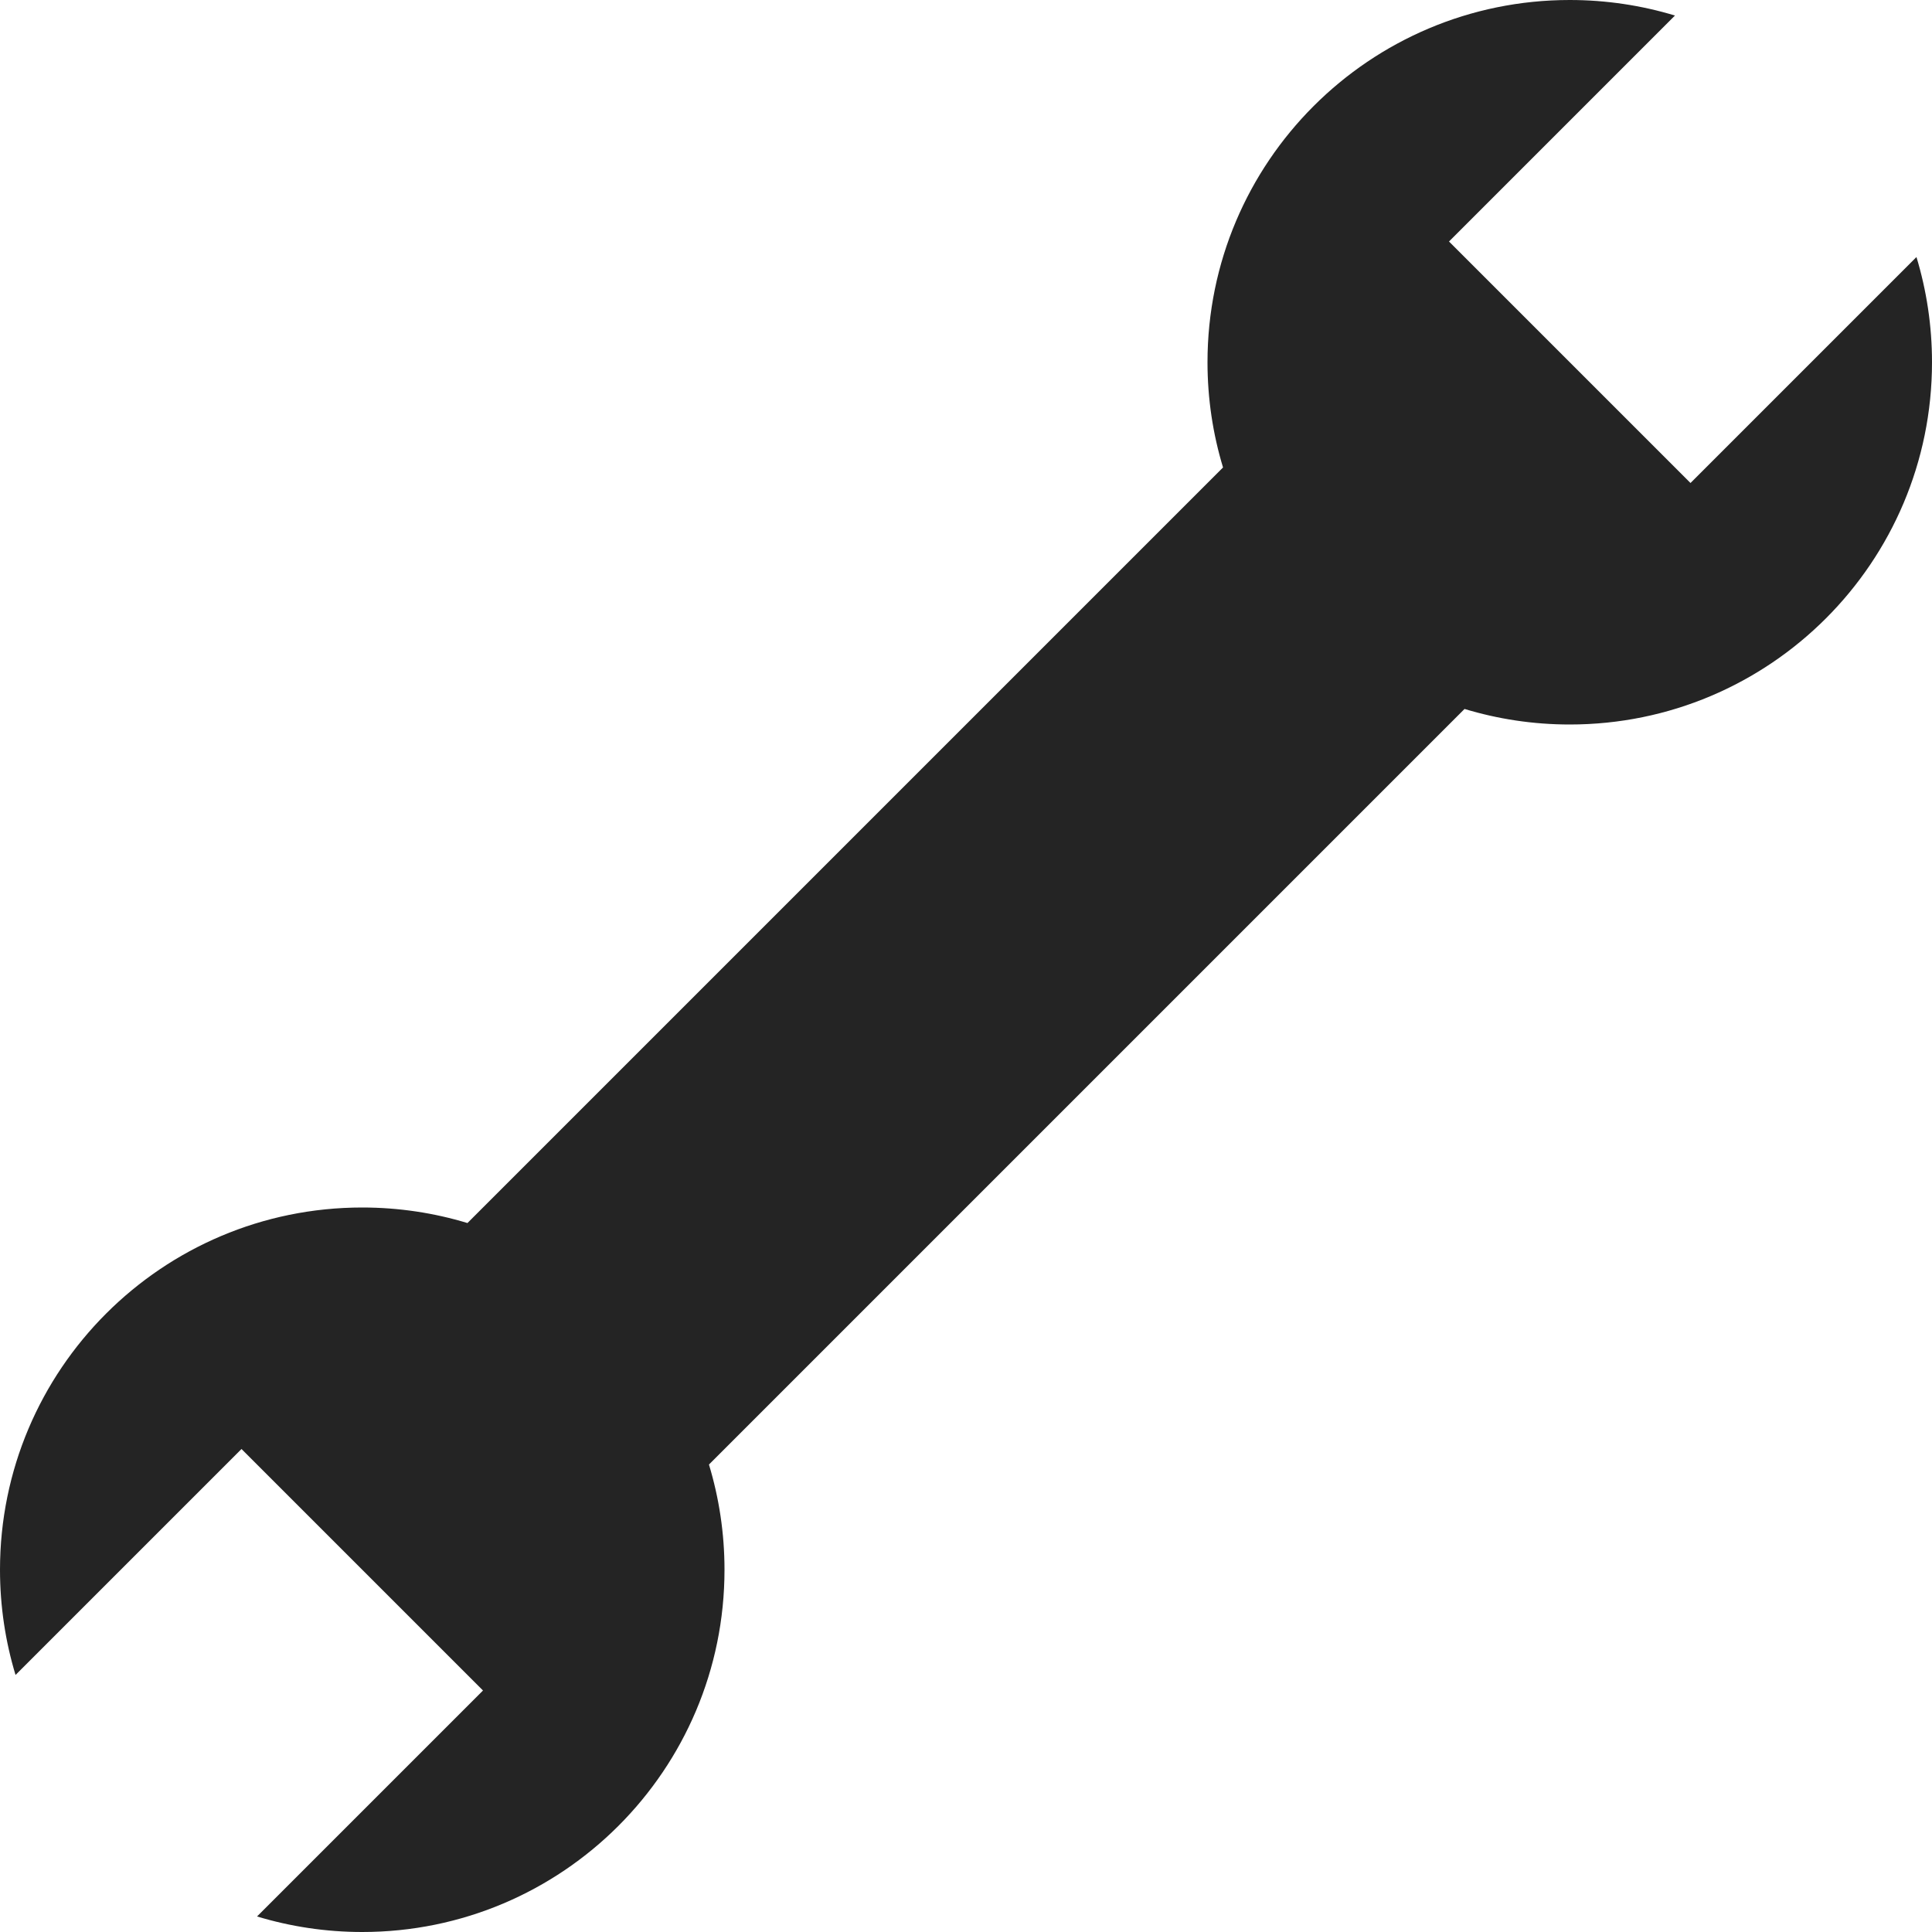 <?xml version="1.0" encoding="utf-8"?> <!-- Generator: IcoMoon.io --> <!DOCTYPE svg PUBLIC "-//W3C//DTD SVG 1.1//EN" "http://www.w3.org/Graphics/SVG/1.1/DTD/svg11.dtd"> <svg width="512" height="512" viewBox="0 0 512 512" xmlns="http://www.w3.org/2000/svg" xmlns:xlink="http://www.w3.org/1999/xlink" fill="#242424"><path d="M 507.882,68.117L 448.00,128.00l-64.00-64.00l 59.882-59.883C 435.057,1.443, 425.698,0.00, 416.00,0.00c-53.021,0.00-96.00,42.98-96.00,96.00 c0.00,9.697, 1.442,19.057, 4.116,27.882L 123.882,324.117C 115.057,321.443, 105.698,320.00, 96.00,320.00c-53.021,0.00-96.00,42.98-96.00,96.00 c0.00,9.697, 1.442,19.058, 4.117,27.882L 64.00,384.00l 64.00,64.00l-59.883,59.882C 76.943,510.556, 86.302,512.00, 96.00,512.00c 53.02,0.00, 96.00-42.981, 96.00-96.00 c0.00-9.698-1.444-19.059-4.118-27.883l 200.234-200.235C 396.943,190.556, 406.302,192.00, 416.00,192.00c 53.02,0.00, 96.00-42.981, 96.00-96.00 C 512.00,86.302, 510.556,76.942, 507.882,68.117z" ></path></svg>